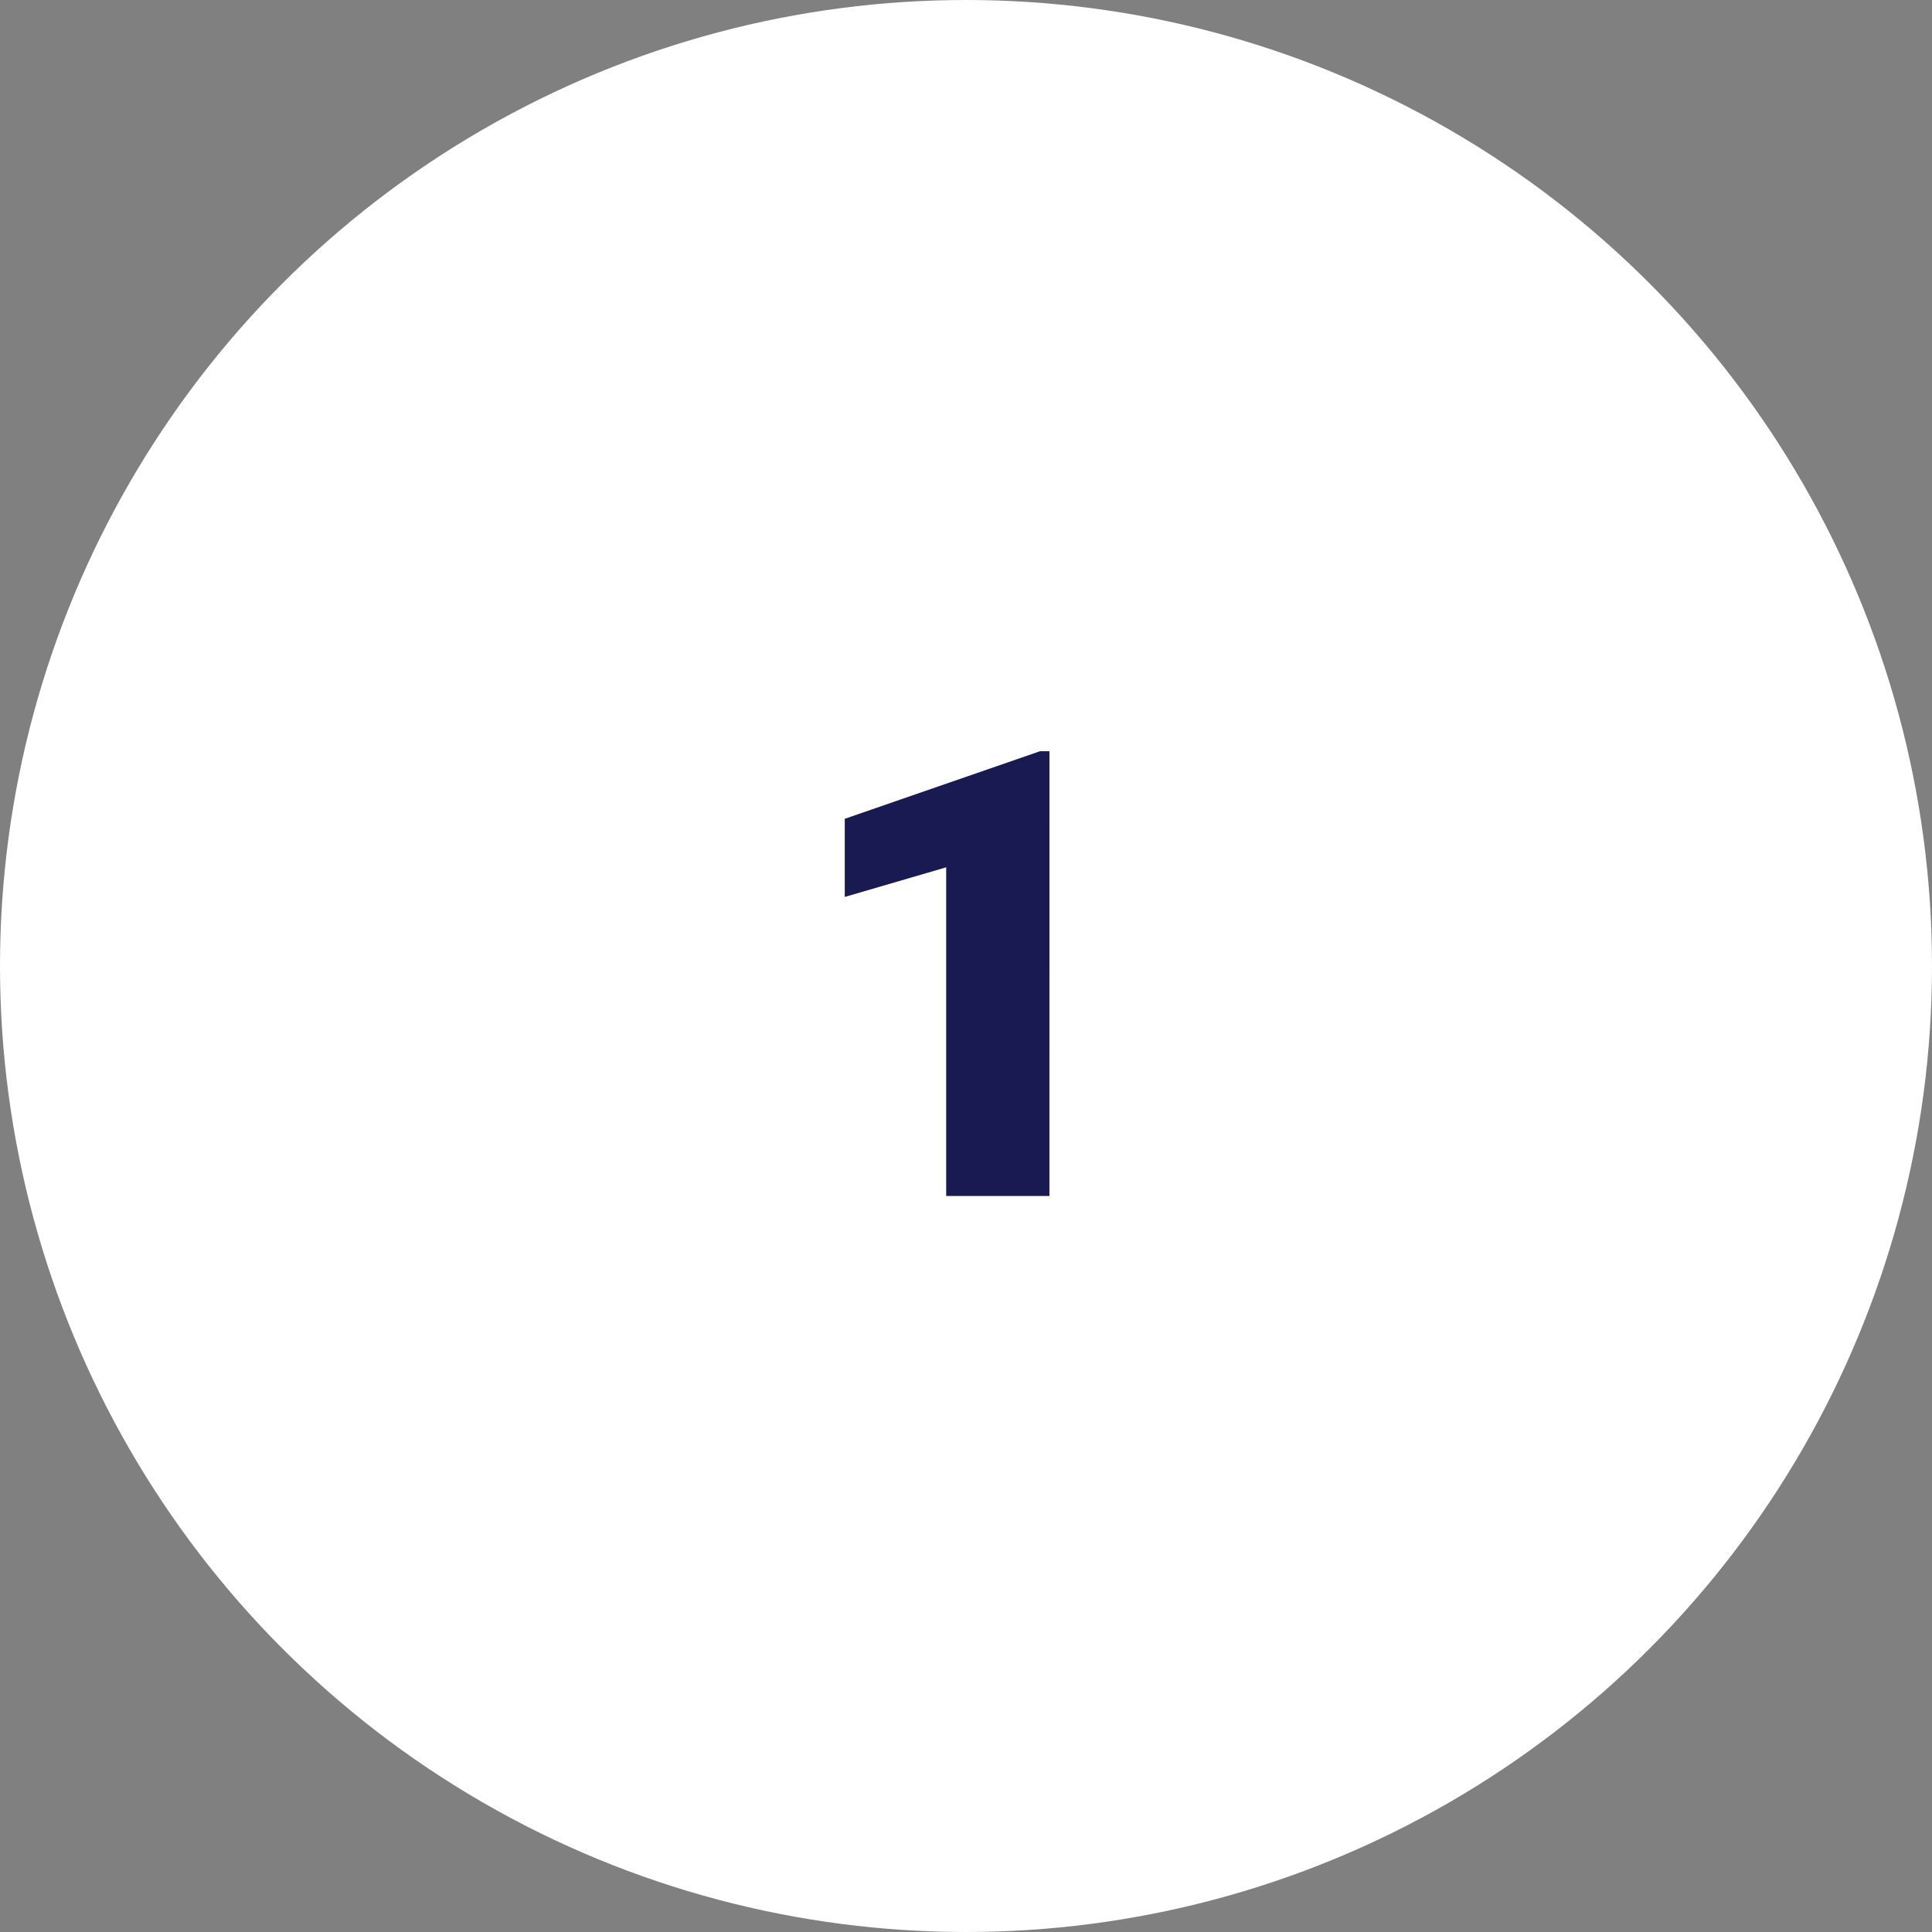 <svg xmlns="http://www.w3.org/2000/svg" width="105" height="105" viewBox="0 0 105 105">
  <rect x="0" y="0" width="105" height="105" fill="#808080" stroke="none"/>
  <g id="Grupo_85448" data-name="Grupo 85448" transform="translate(-245 -4206)">
    <circle id="Elipse_4740" data-name="Elipse 4740" cx="52.5" cy="52.5" r="52.5" transform="translate(245 4206)" fill="#fff"/>
    <path id="Trazado_119103" data-name="Trazado 119103" d="M4.034,0H-1.577V-17.863l-5.512,1.61V-20.5L3.52-24.172h.515Z" transform="translate(298 4271)" fill="#1a1a52"/>
  </g>
</svg>
